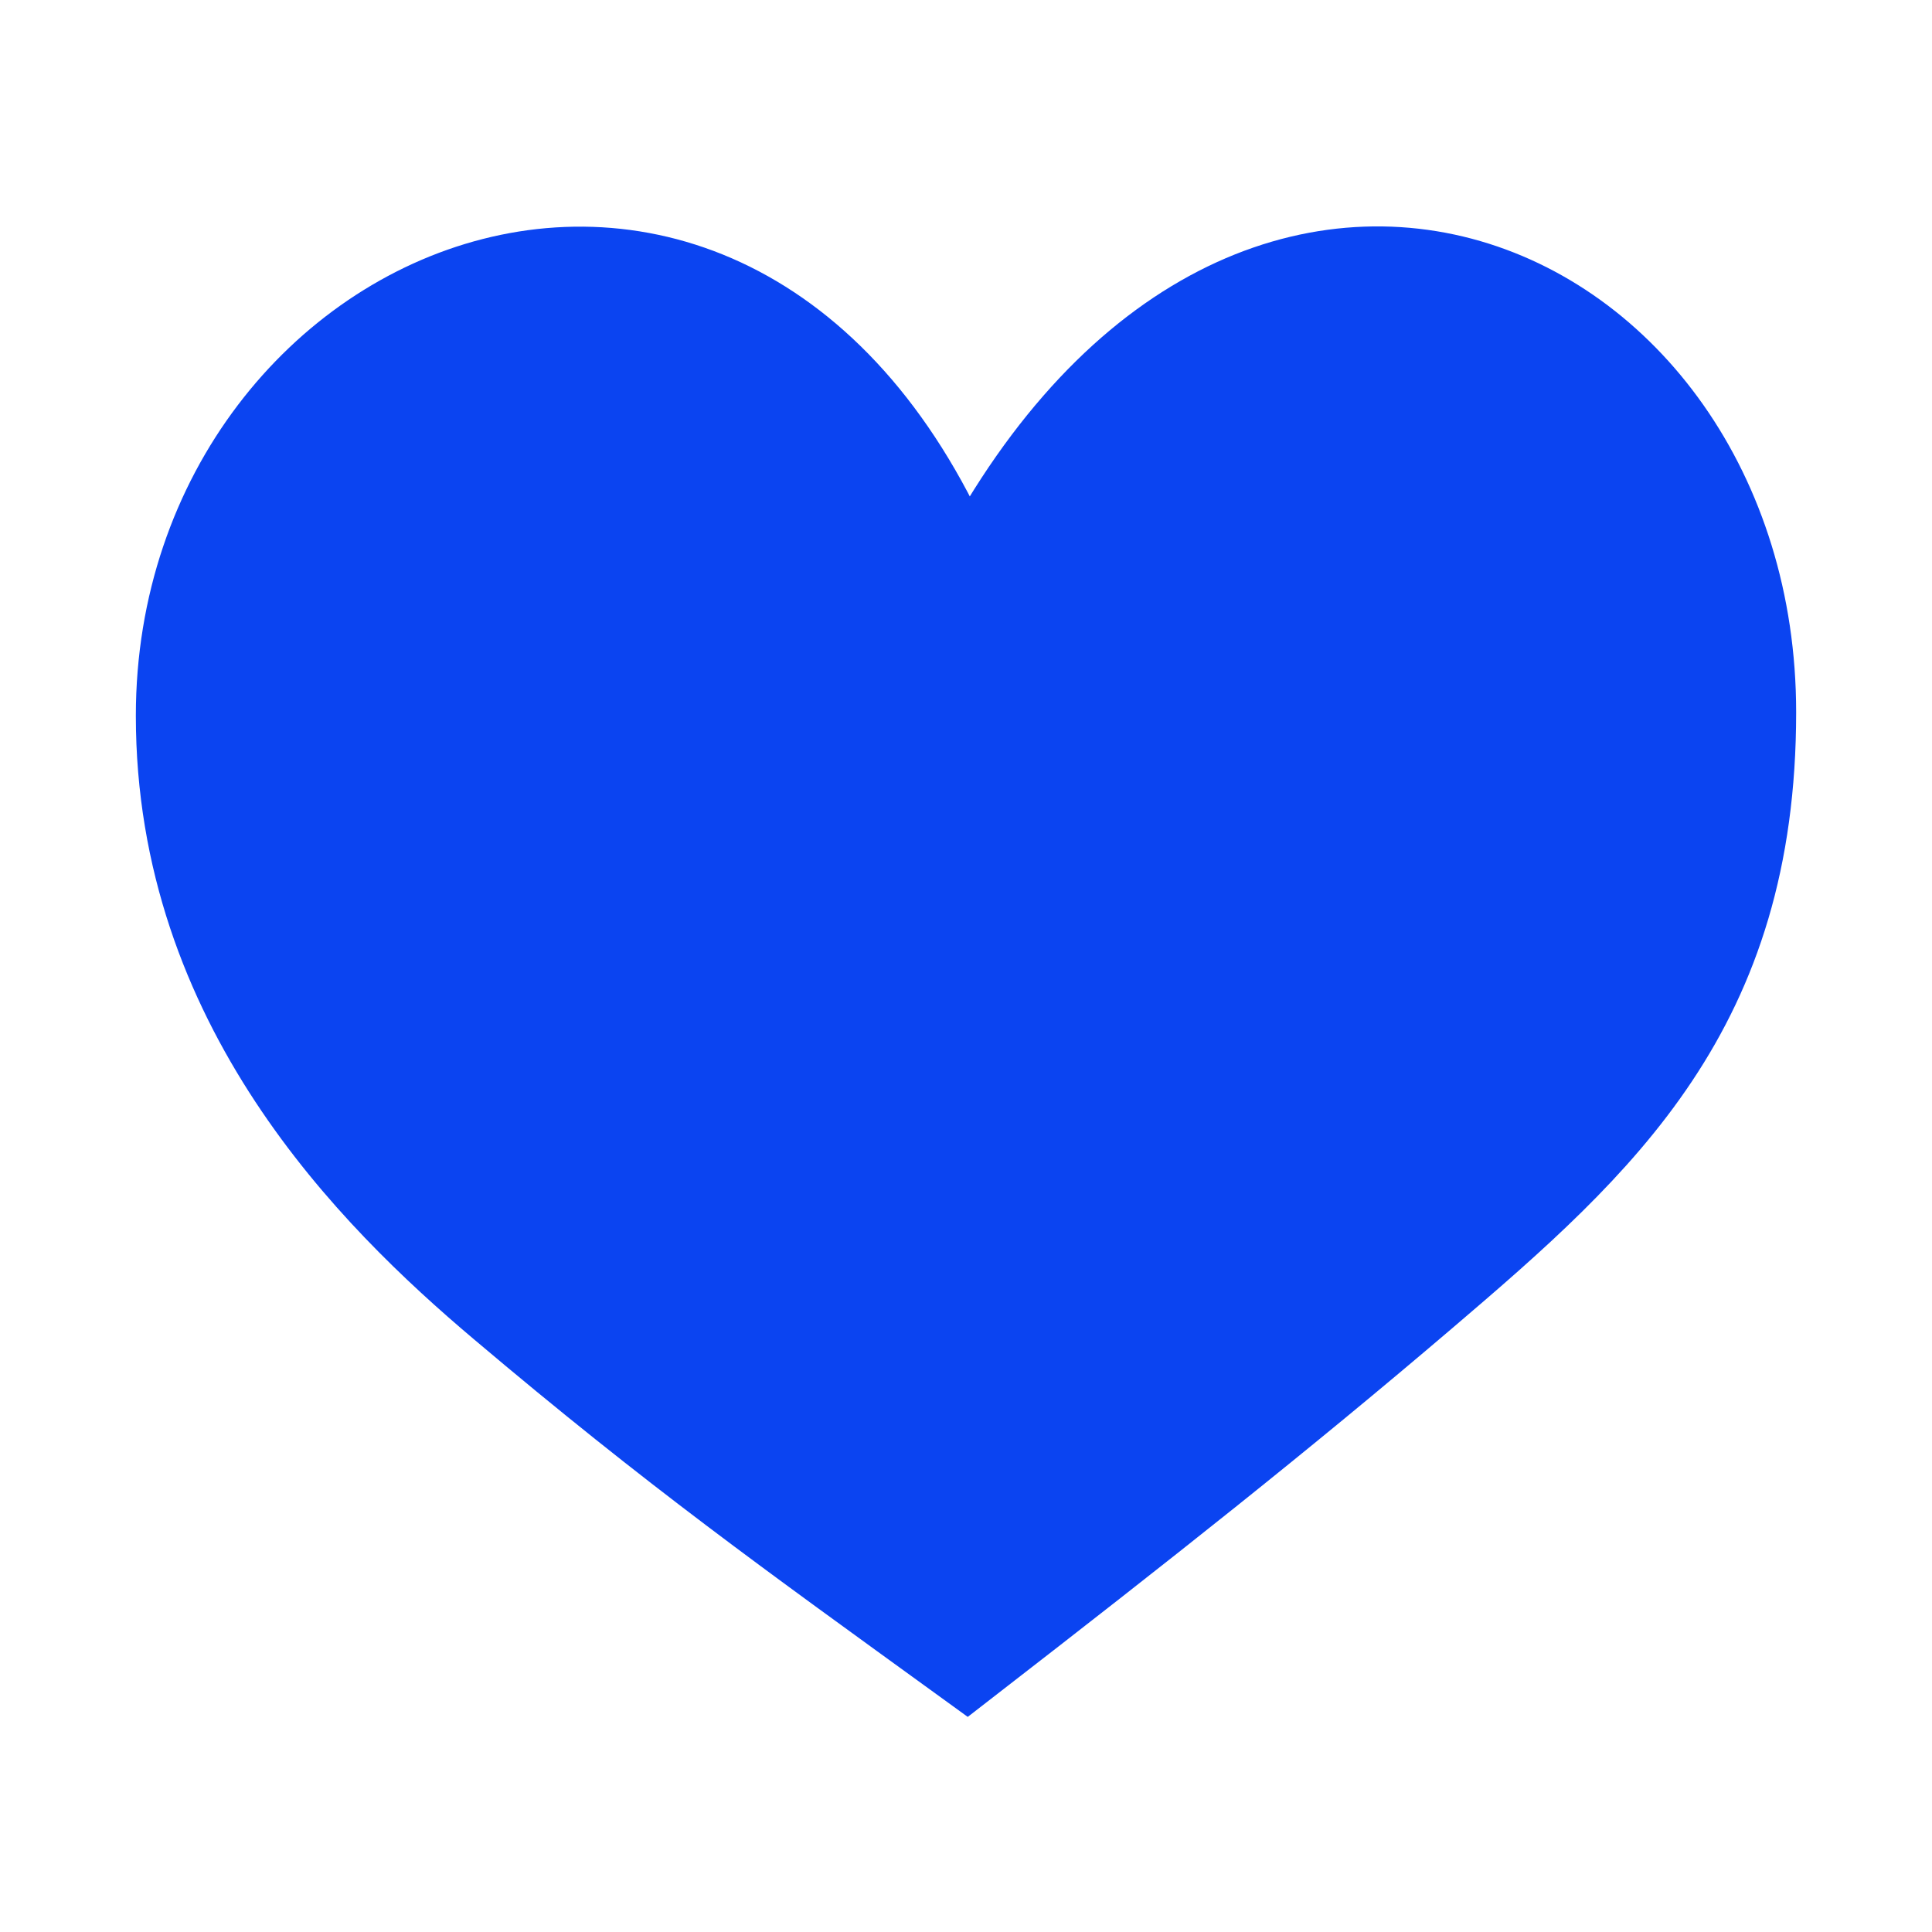 <?xml version="1.0" encoding="utf-8"?>
<!-- Generator: Adobe Illustrator 16.0.0, SVG Export Plug-In . SVG Version: 6.00 Build 0)  -->
<!DOCTYPE svg PUBLIC "-//W3C//DTD SVG 1.1//EN" "http://www.w3.org/Graphics/SVG/1.1/DTD/svg11.dtd">
<svg version="1.1" id="Layer_1" xmlns="http://www.w3.org/2000/svg" xmlns:xlink="http://www.w3.org/1999/xlink" x="0px" y="0px"
	 width="32px" height="32px" viewBox="0 0 32 32" enable-background="new 0 0 32 32" xml:space="preserve">
<path fill="#0B44F1" stroke="#0B44F1" stroke-width="1.5" stroke-miterlimit="10" d="M15.995,9.9C12.479,0.726,3.001,4.518,3,11.854
	c-0.001,4.768,3.167,7.925,5.328,9.751c2.87,2.427,4.759,3.773,7.686,5.895c2.906-2.252,5.167-4.035,7.569-6.085
	C26.542,18.891,29,16.684,29,11.798C29,4.518,20.495,0.726,15.995,9.9z"/>
</svg>
